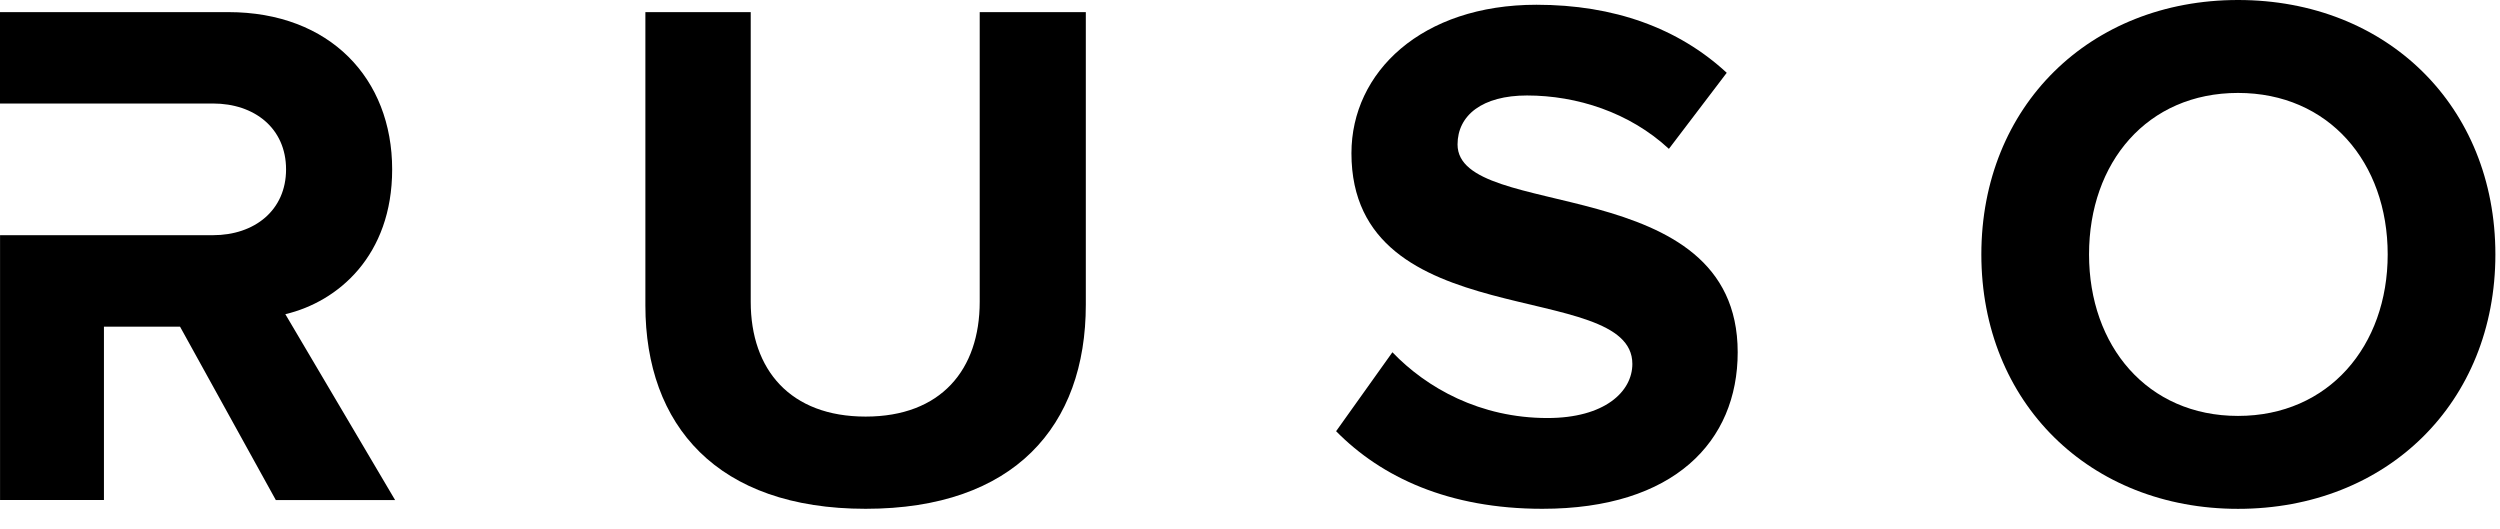 <svg width="52" height="11" viewBox="0 0 52 11" fill="inherit" xmlns="http://www.w3.org/2000/svg">
<path d="M13.424 6.353V0.252H15.615V6.277C15.615 7.692 16.438 8.665 18.005 8.665C19.572 8.665 20.378 7.691 20.378 6.277V0.252H22.585V6.338C22.585 8.864 21.093 10.583 18.005 10.583C14.915 10.583 13.424 8.848 13.424 6.353Z" fill="inherit"/>
<path d="M27.791 8.969L28.962 7.327C29.677 8.072 30.788 8.695 32.188 8.695C33.375 8.695 33.953 8.148 33.953 7.569C33.953 5.774 28.11 7.006 28.11 3.187C28.11 1.499 29.571 0.099 31.959 0.099C33.573 0.099 34.911 0.585 35.916 1.514L34.713 3.096C33.893 2.336 32.797 1.986 31.762 1.986C30.834 1.986 30.317 2.396 30.317 3.005C30.317 4.618 36.144 3.538 36.144 7.327C36.144 9.183 34.82 10.583 32.082 10.583C30.135 10.583 28.735 9.928 27.791 8.969Z" fill="inherit"/>
<path d="M41.212 5.292C41.212 2.209 43.467 0 46.551 0C49.649 0 51.904 2.209 51.904 5.292C51.904 8.375 49.649 10.584 46.551 10.584C43.467 10.584 41.212 8.375 41.212 5.292ZM49.664 5.292C49.664 3.376 48.437 1.933 46.551 1.933C44.664 1.933 43.452 3.376 43.452 5.292C43.452 7.195 44.664 8.651 46.551 8.651C48.437 8.651 49.664 7.195 49.664 5.292Z" fill="inherit"/>
<path d="M5.935 6.535C7.03 6.277 8.157 5.318 8.157 3.523C8.157 1.636 6.864 0.252 4.748 0.252H0V2.153H2.161H2.321H4.429C5.296 2.153 5.95 2.67 5.95 3.523C5.95 4.374 5.295 4.892 4.429 4.892H2.321H2.161H0.001V10.4H2.162V6.795H3.745L5.737 10.401H8.218L5.935 6.535Z" fill="inherit"/>
</svg>